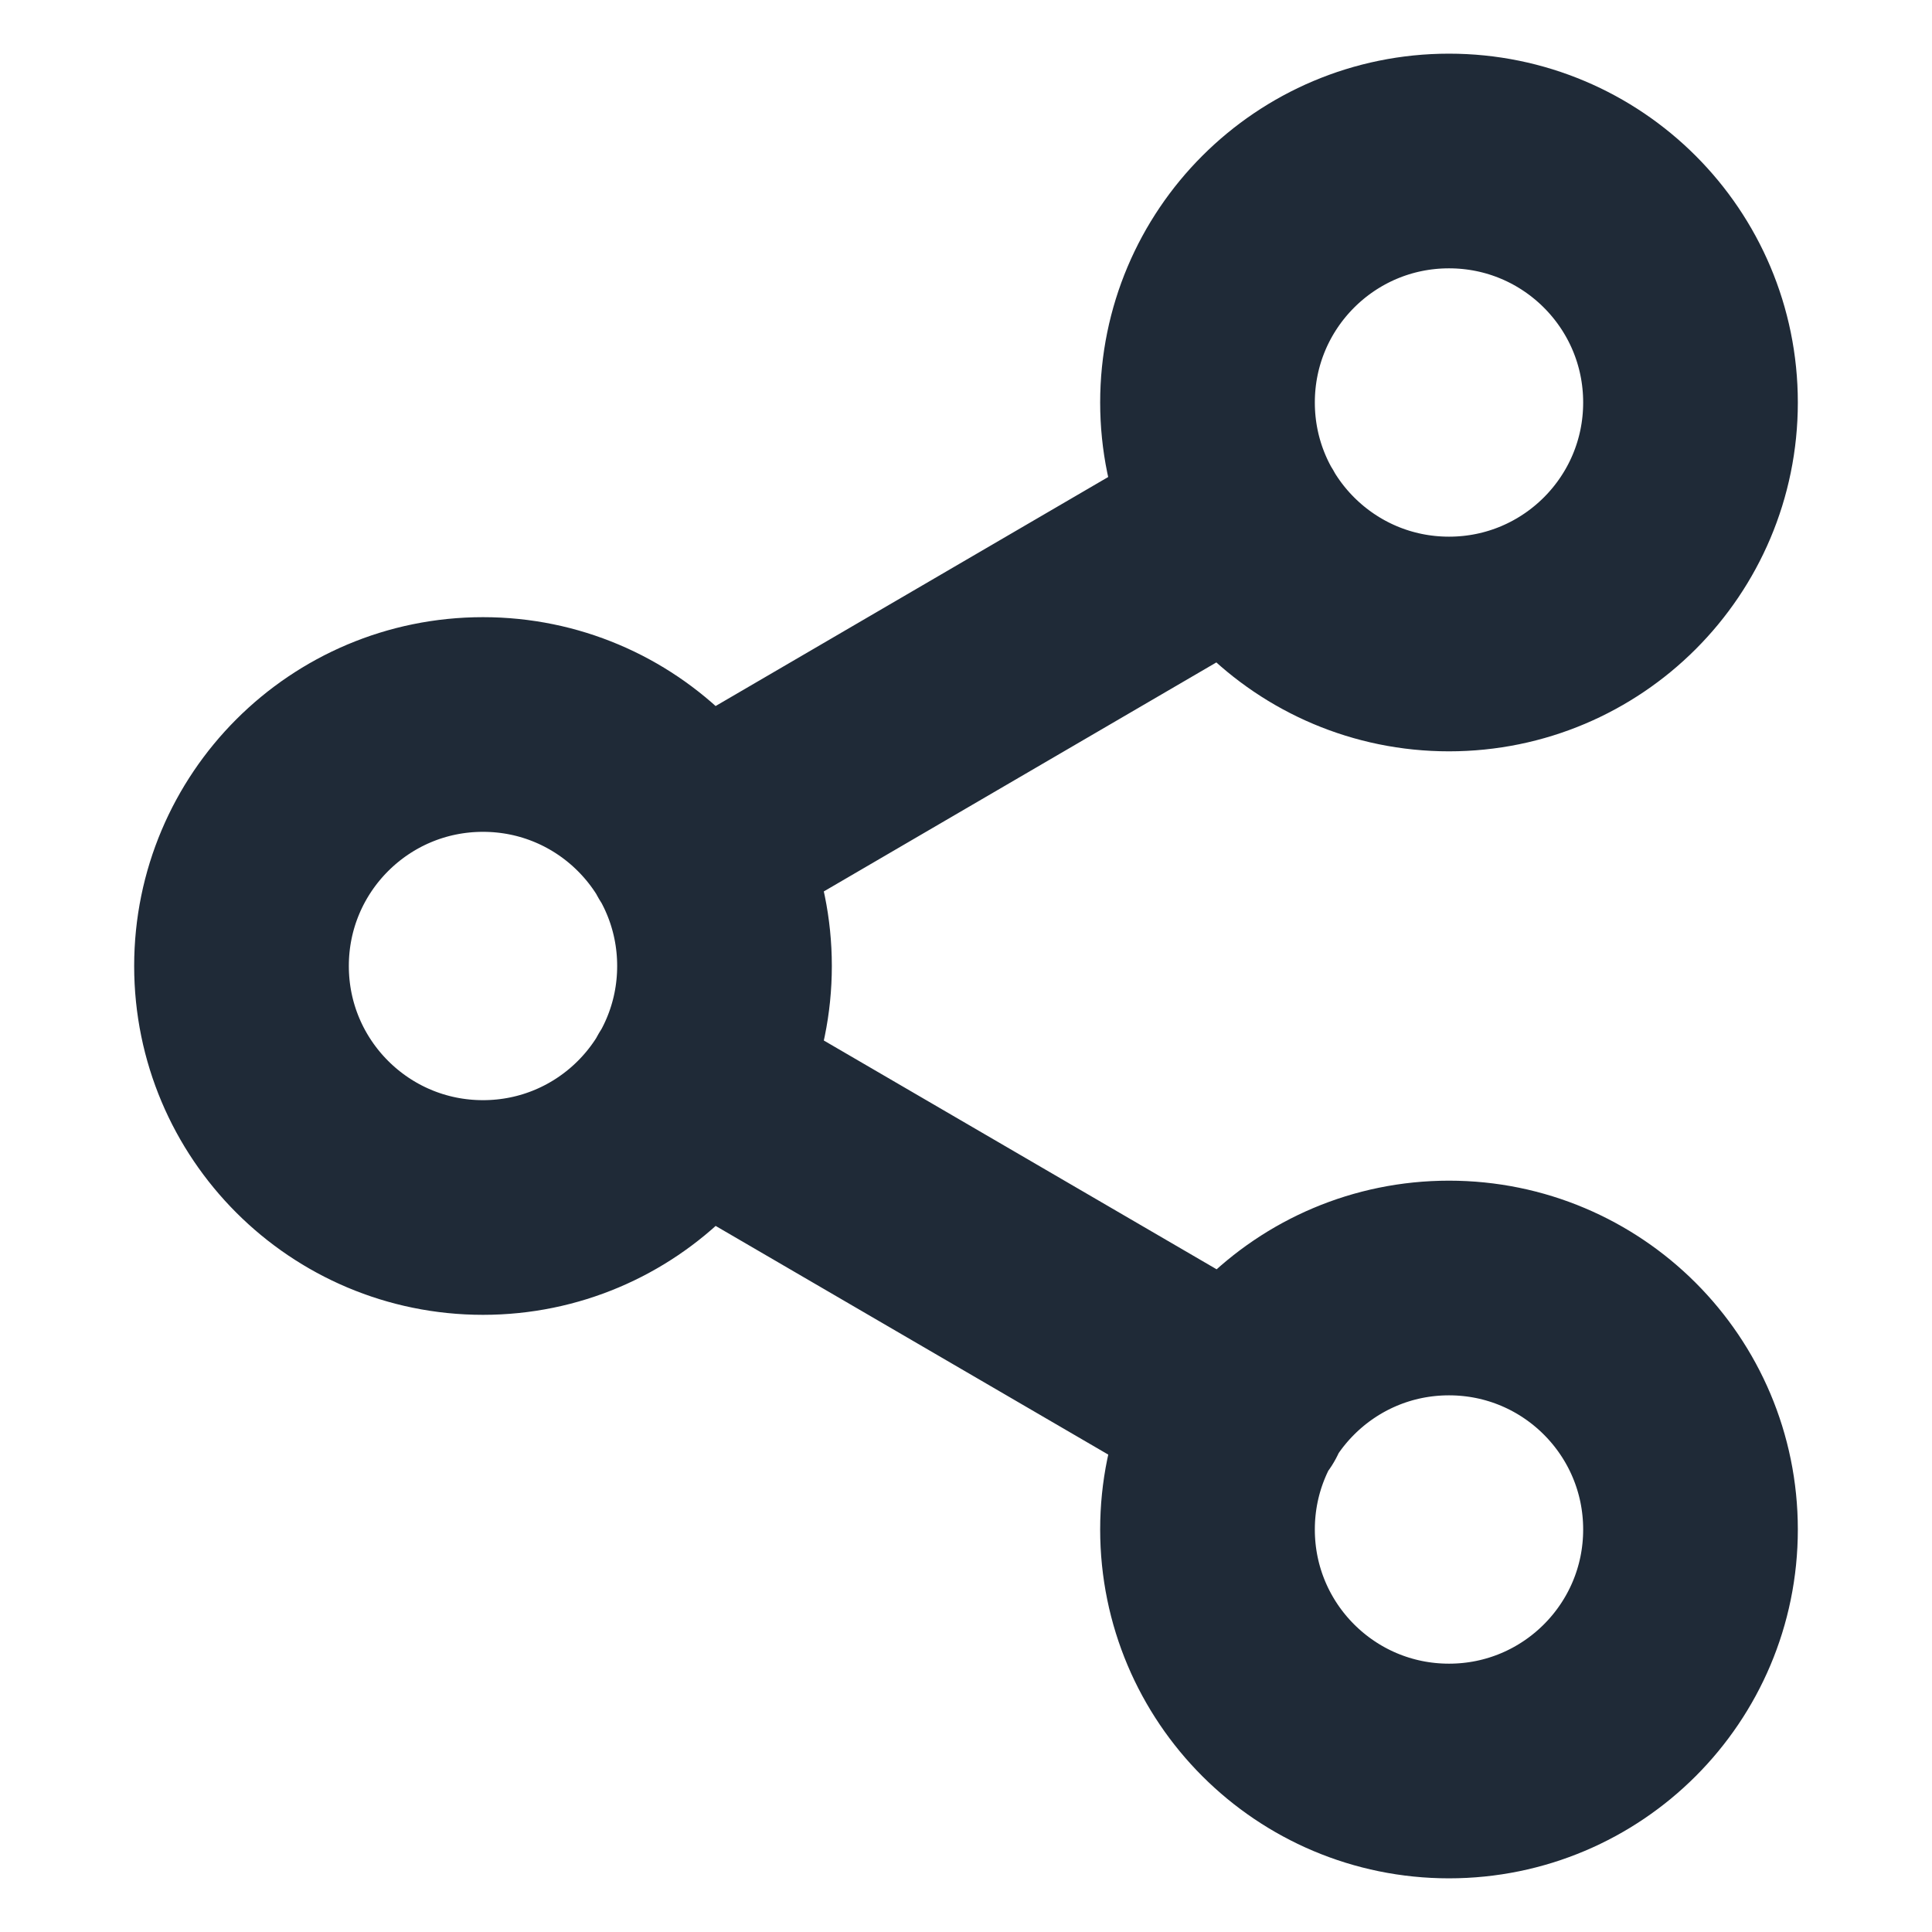 <svg width="18" height="18" viewBox="0 0 18 18" fill="none" xmlns="http://www.w3.org/2000/svg">
<path d="M6.442 10.133L11.565 13.117M11.557 4.883L6.442 7.867M15.75 3.75C15.75 4.993 14.743 6 13.5 6C12.257 6 11.25 4.993 11.25 3.75C11.25 2.507 12.257 1.5 13.5 1.5C14.743 1.5 15.75 2.507 15.75 3.75ZM6.75 9C6.75 10.243 5.743 11.25 4.5 11.25C3.257 11.25 2.25 10.243 2.25 9C2.25 7.757 3.257 6.75 4.5 6.75C5.743 6.75 6.75 7.757 6.75 9ZM15.75 14.25C15.75 15.493 14.743 16.5 13.5 16.5C12.257 16.5 11.25 15.493 11.25 14.25C11.25 13.007 12.257 12 13.5 12C14.743 12 15.75 13.007 15.75 14.25Z" stroke="#1F2A37" stroke-width="2" stroke-linecap="round" stroke-linejoin="round"/>
</svg>
